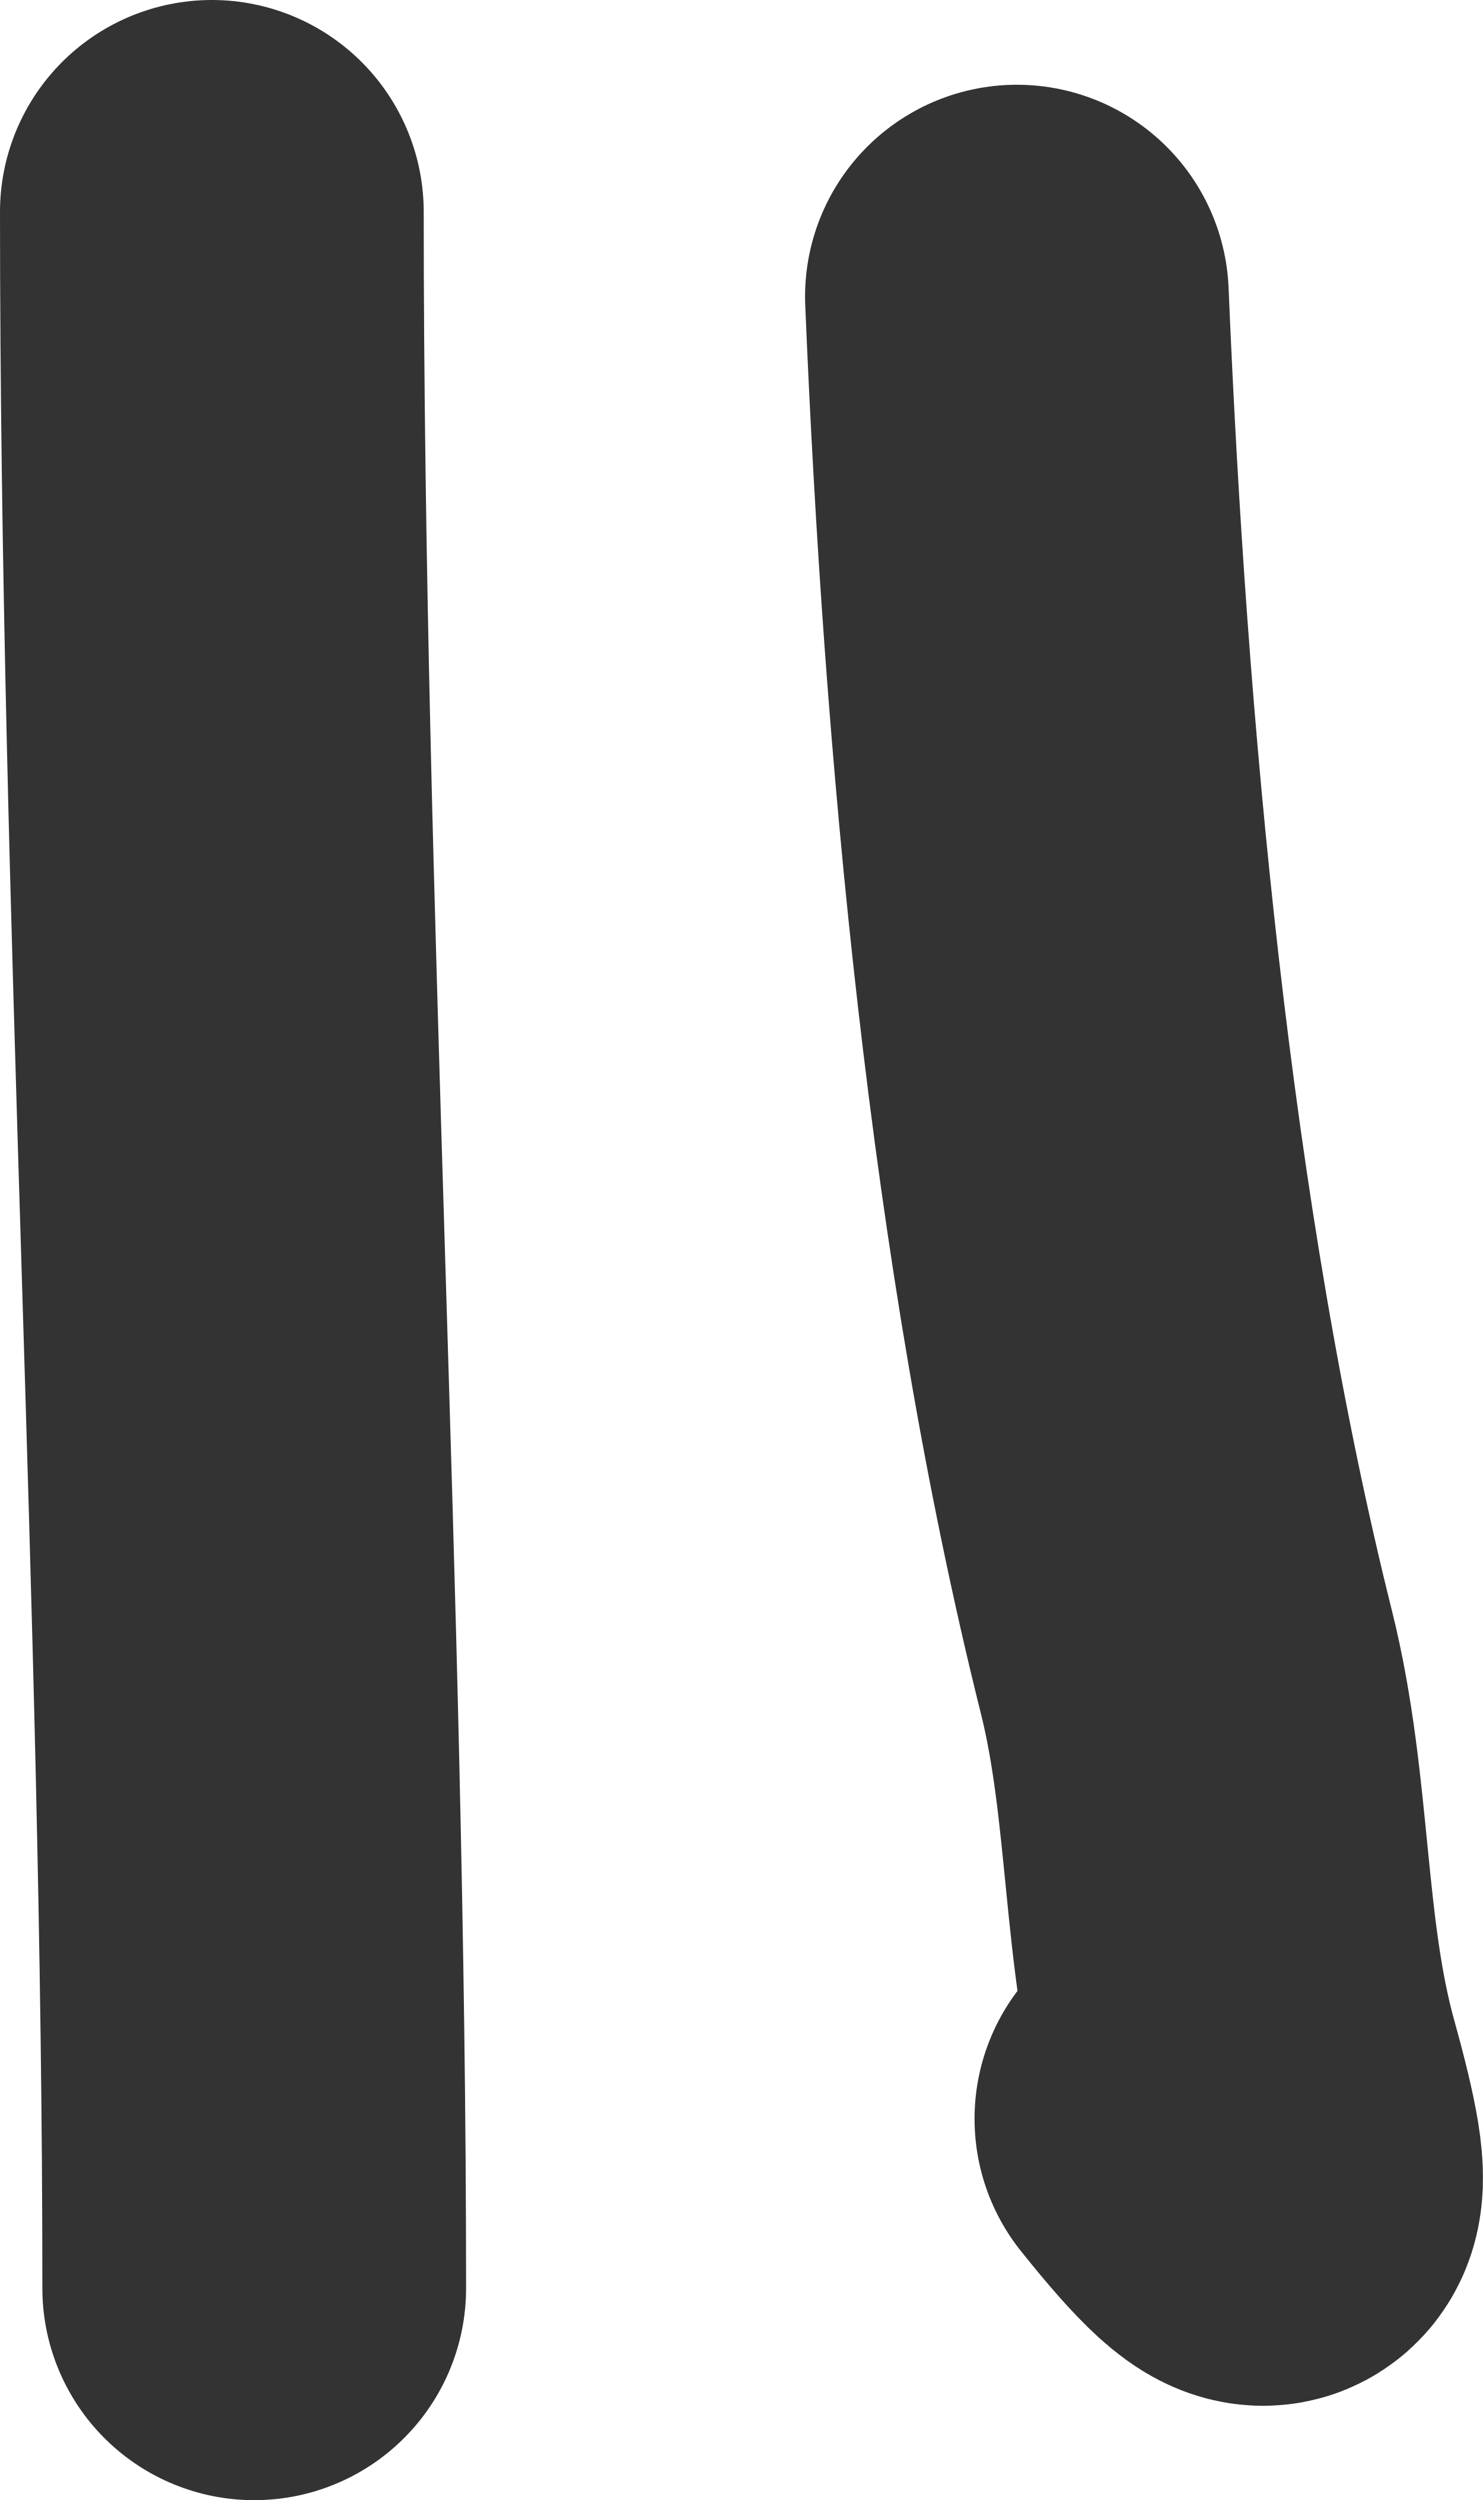 <svg width="35" height="59" viewBox="0 0 35 59" fill="none" xmlns="http://www.w3.org/2000/svg">
<path d="M5 5C5 21.329 6 37.819 6 54" stroke="#333333" stroke-width="10" stroke-linecap="round" stroke-linejoin="round"/>
<path d="M24 7C24.429 17.287 25.48 29.142 28 39.222C28.81 42.461 28.617 45.822 29.5 49C30.384 52.184 30.217 52.772 28 50" stroke="#333333" stroke-width="10" stroke-linecap="round" stroke-linejoin="round"/>
</svg>
